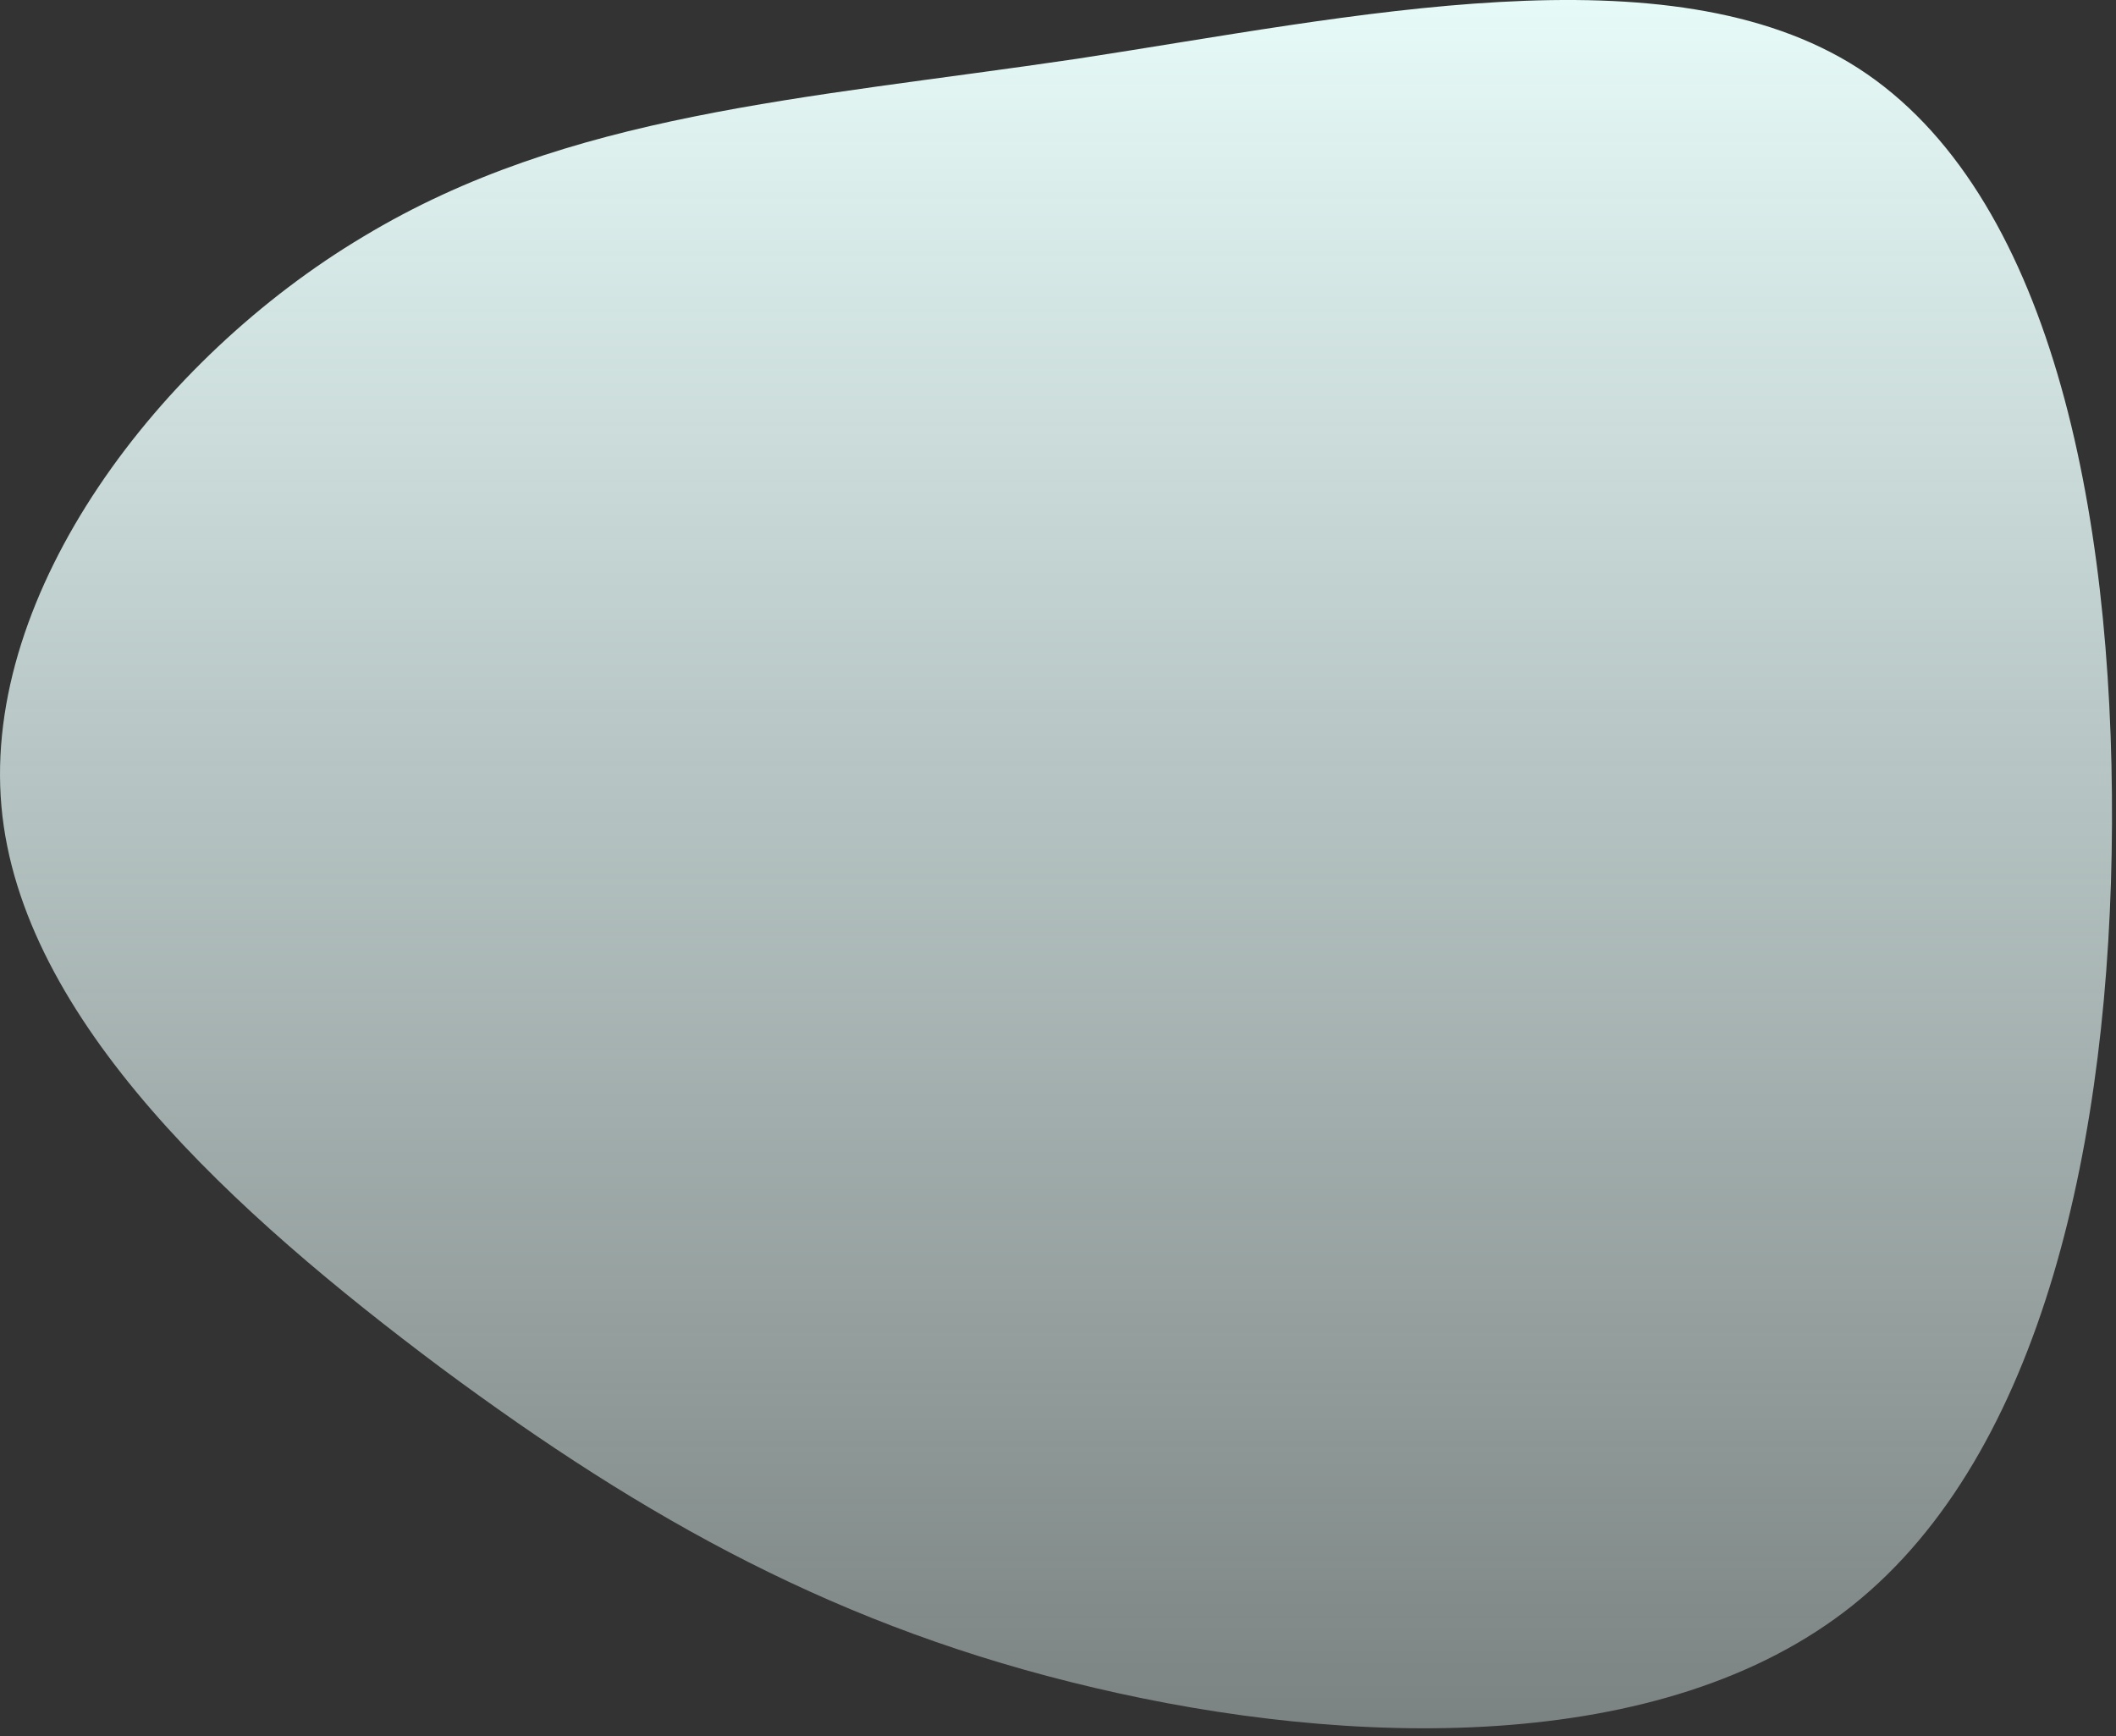 <svg preserveAspectRatio="none" viewBox="0 0 156 128" fill="none" xmlns="http://www.w3.org/2000/svg">
<rect x="0" y="0" width="156" height="128" fill="#333333" stroke="none"/>
<path d="M137.004 5.033C151.104 14.133 155.804 37.433 155.704 60.733C155.604 83.933 150.604 107.133 136.604 118.333C122.604 129.533 99.403 128.833 80.704 124.433C61.904 120.033 47.603 112.033 32.504 100.833C17.404 89.533 1.504 75.233 0.104 59.433C-1.296 43.633 11.704 26.433 26.803 17.433C41.904 8.333 59.103 7.333 79.403 4.333C99.704 1.233 123.004 -3.967 137.004 5.033Z" fill="url(#paint0_linear)"/>
<defs>
<linearGradient id="paint0_linear" x1="0" y1="0" x2="0" y2="128" gradientUnits="userSpaceOnUse">
<stop stop-color="#E6FAF8"/>
<stop offset="1" stop-color="#E6FAF8" stop-opacity="0.4"/>
</linearGradient>
</defs>
</svg>